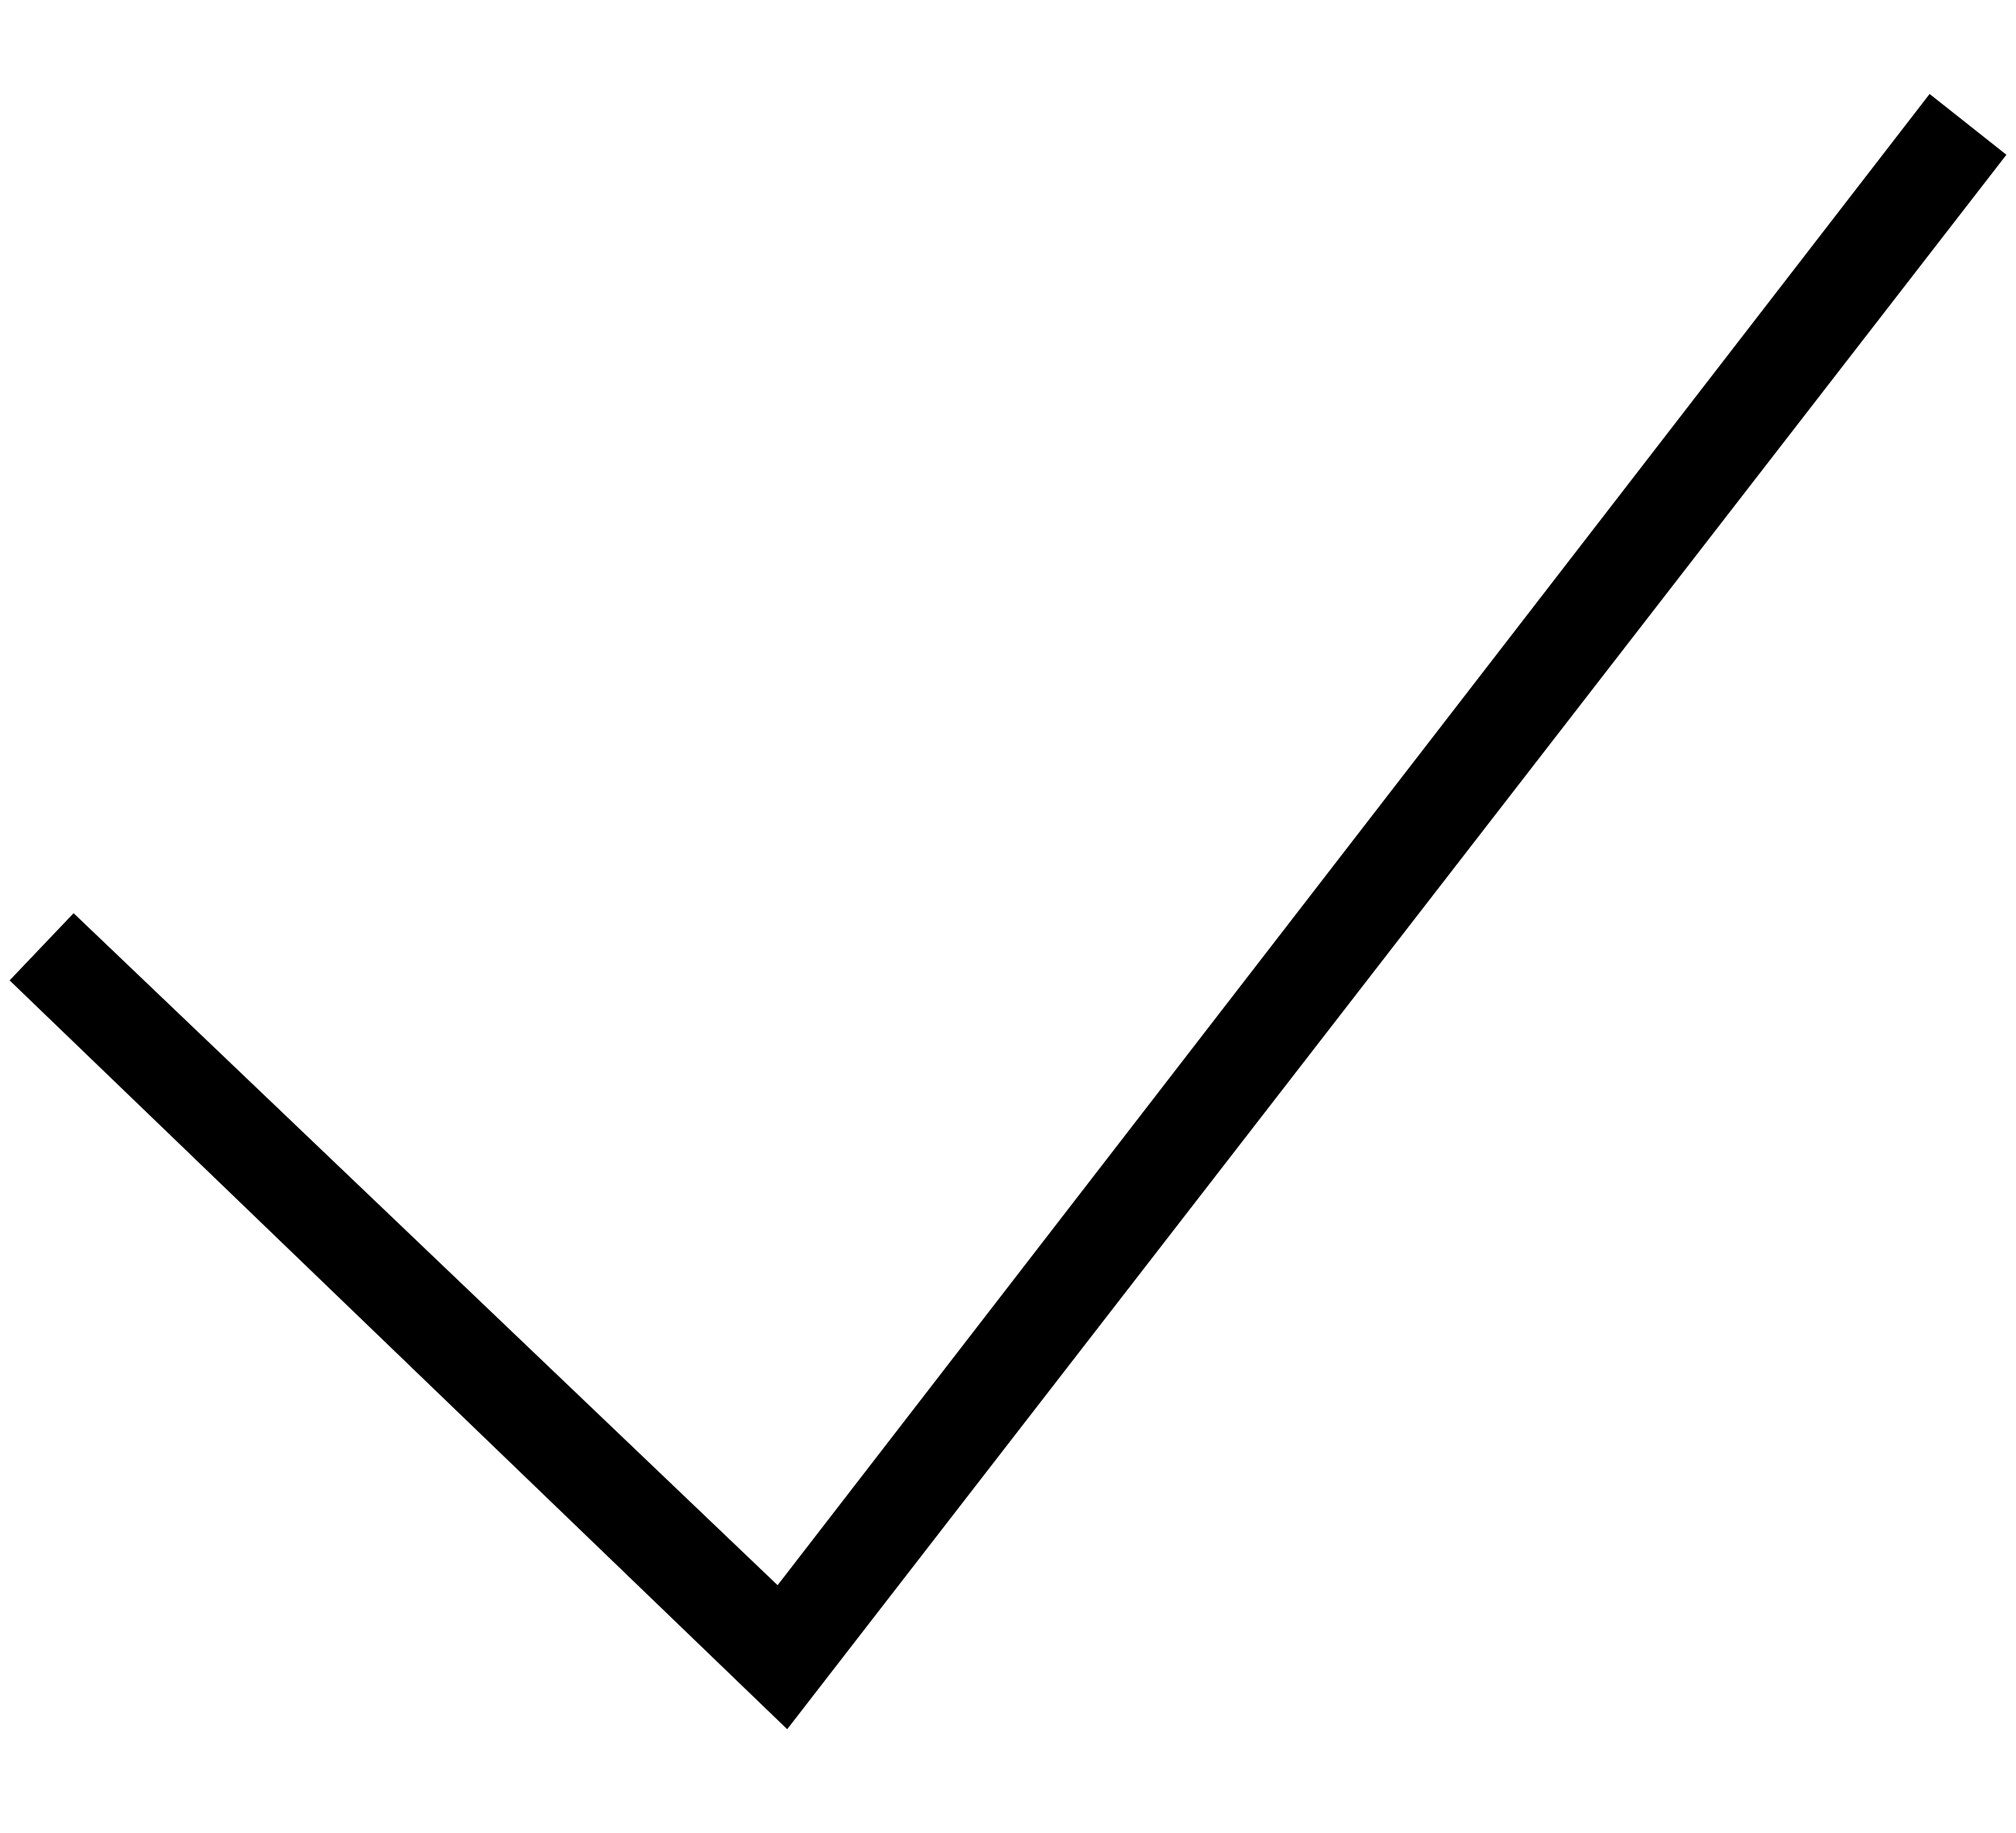 <?xml version="1.0" encoding="UTF-8" standalone="no"?>
<svg width="22px" height="20px" viewBox="0 0 63 52" version="1.1" xmlns="http://www.w3.org/2000/svg" xmlns:xlink="http://www.w3.org/1999/xlink">
    <!-- Generator: Sketch 41.2 (35397) - http://www.bohemiancoding.com/sketch -->
    <title>Checkmark</title>
    <desc>Created with Sketch.</desc>
    <defs></defs>
    <g id="Page-1" stroke="none" stroke-width="1" fill="none" fill-rule="evenodd">
        <g id="Checkmark" fill="#000000">
            <polygon id="Shape" points="24.6 51.4 0.3 28 2.3 25.9 24.3 46.9 60.3 0.3 62.7 2.2"></polygon>
        </g>
    </g>
</svg>
